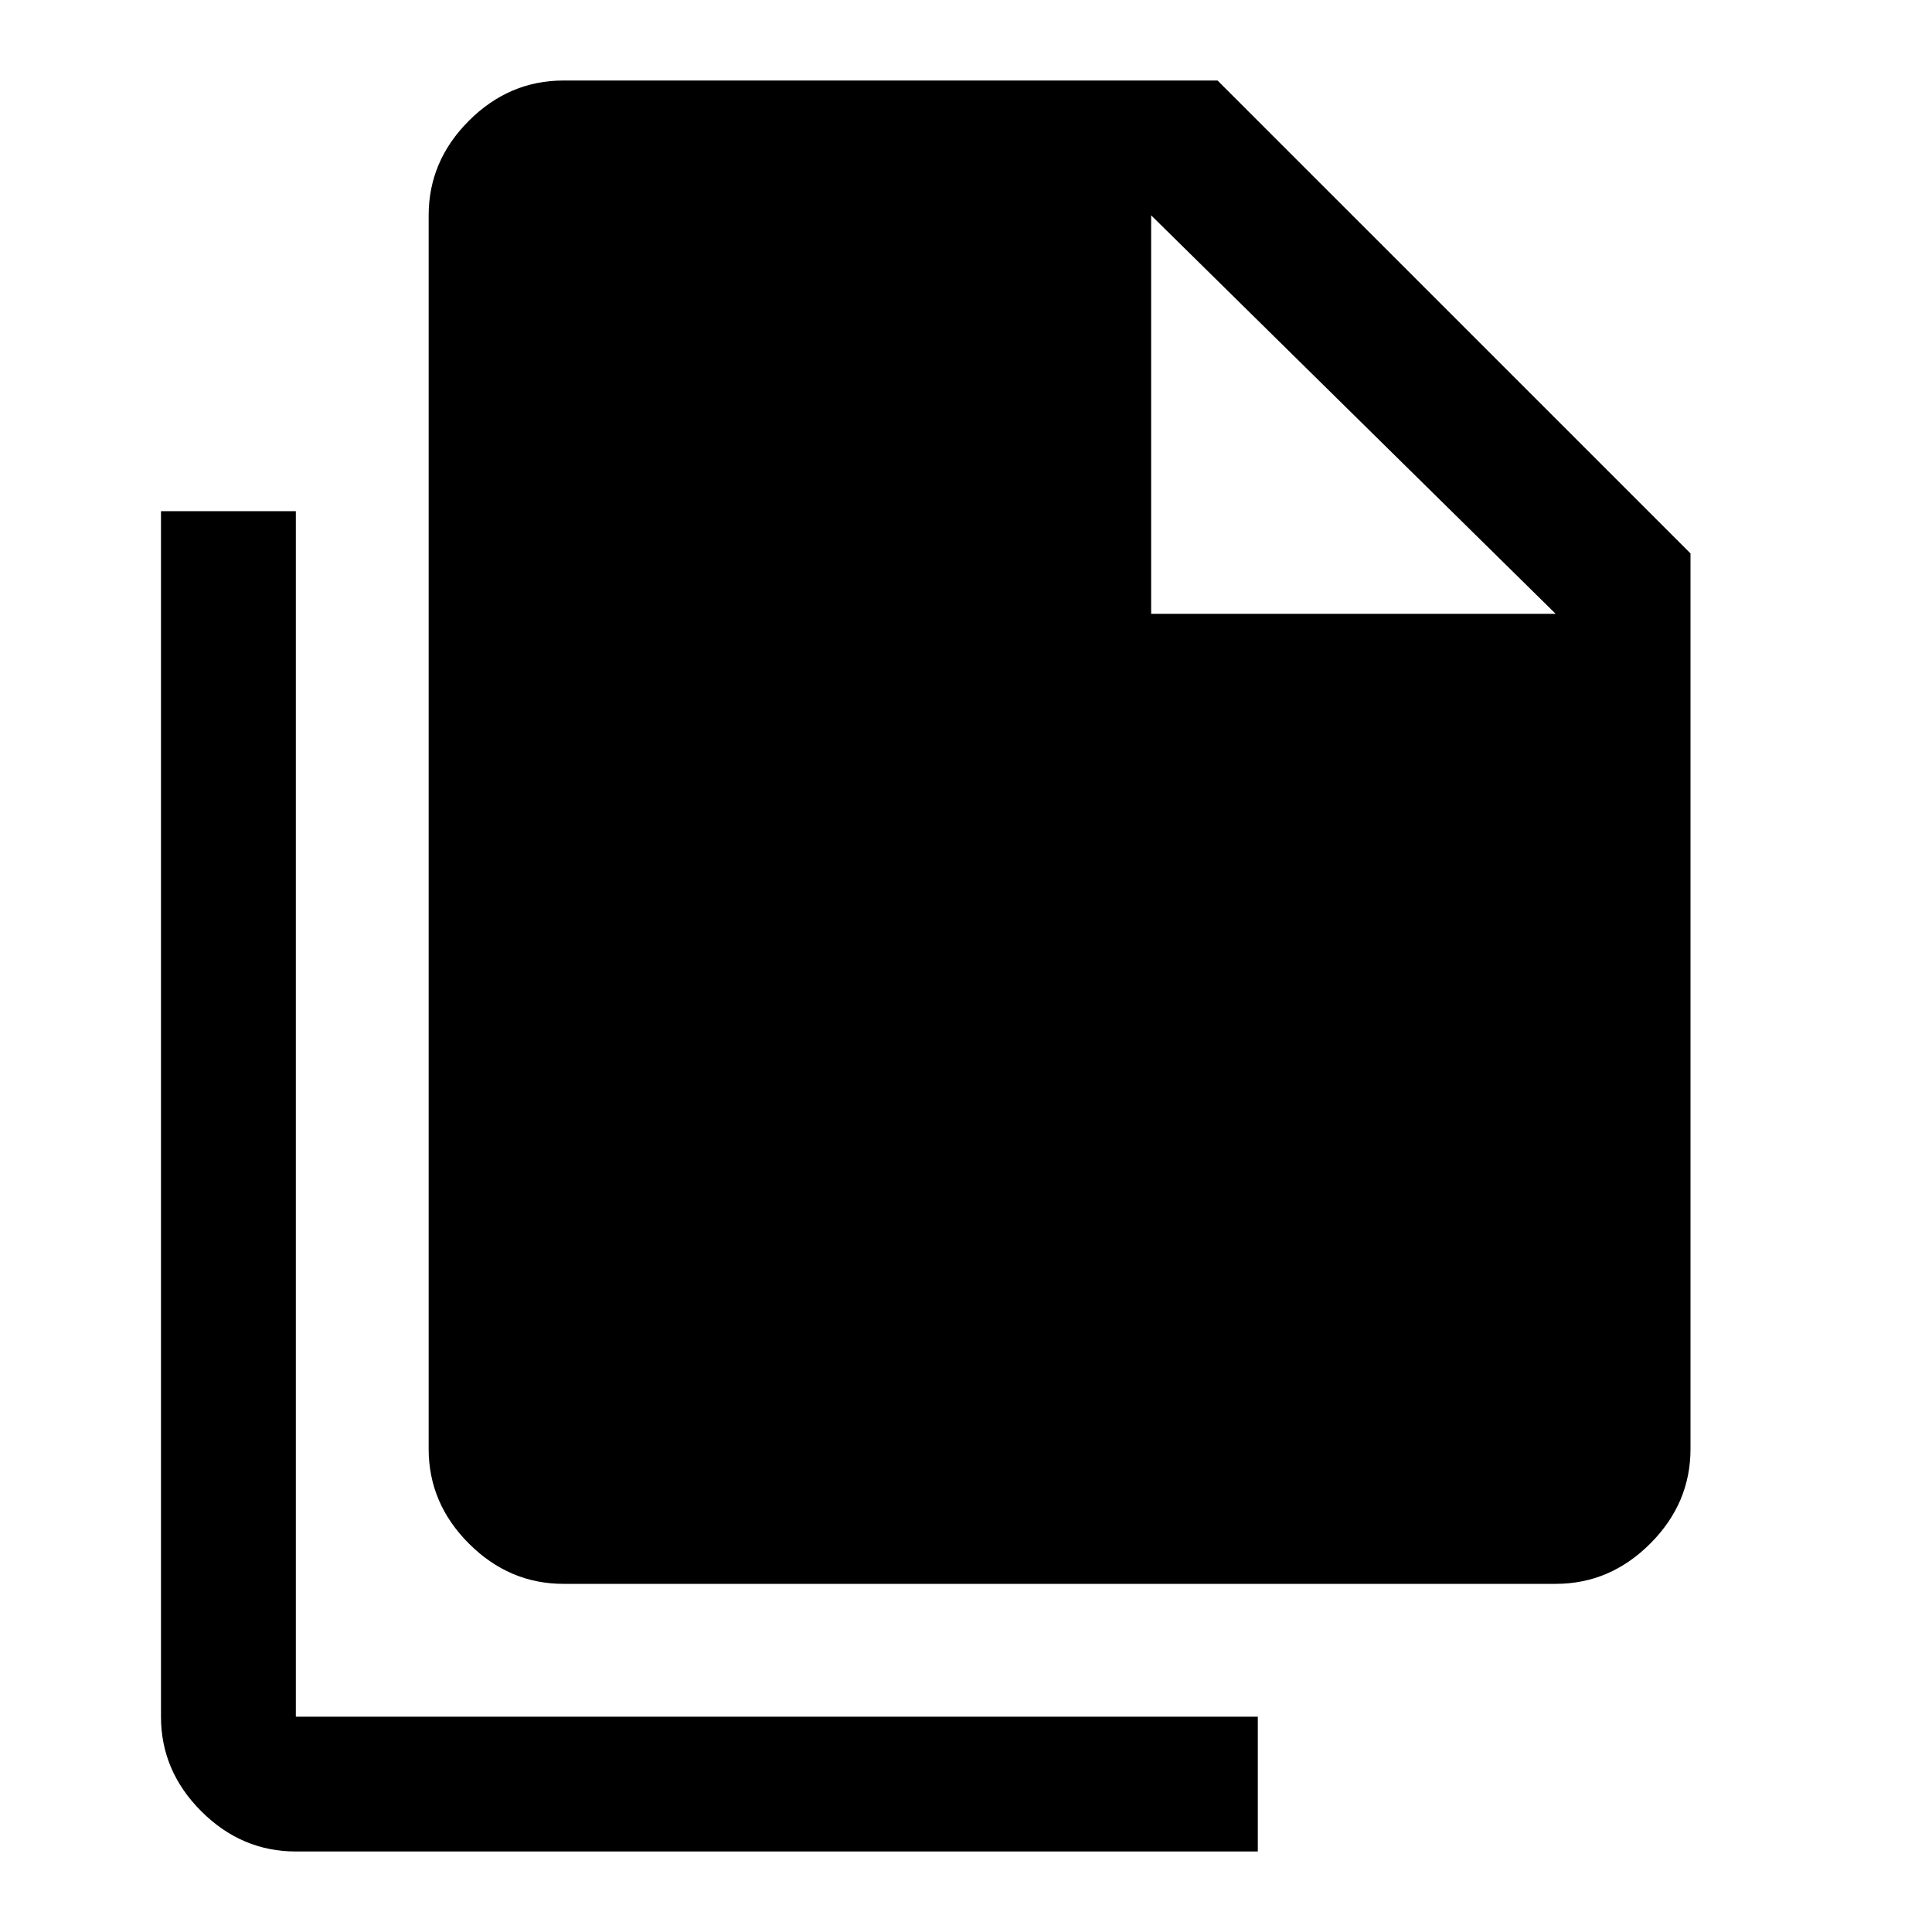 <svg xmlns="http://www.w3.org/2000/svg" height="40" width="40"><path d="M32.208 32.792H11.667q-1.125 0-1.959-.834-.833-.833-.833-1.958V4.458q0-1.125.833-1.958.834-.833 1.959-.833h13.541L35 11.458V30q0 1.125-.833 1.958-.834.834-1.959.834Zm-8.375-20.084v-8.25H11.667V30h20.541V12.708ZM6.125 38.333q-1.125 0-1.958-.833-.834-.833-.834-1.958V10.583h2.792v24.959h19.917v2.791Zm5.542-33.875h12.166v8.25h8.375l-8.375-8.25v8.25h8.375V30H11.667V4.458Z"/></svg>